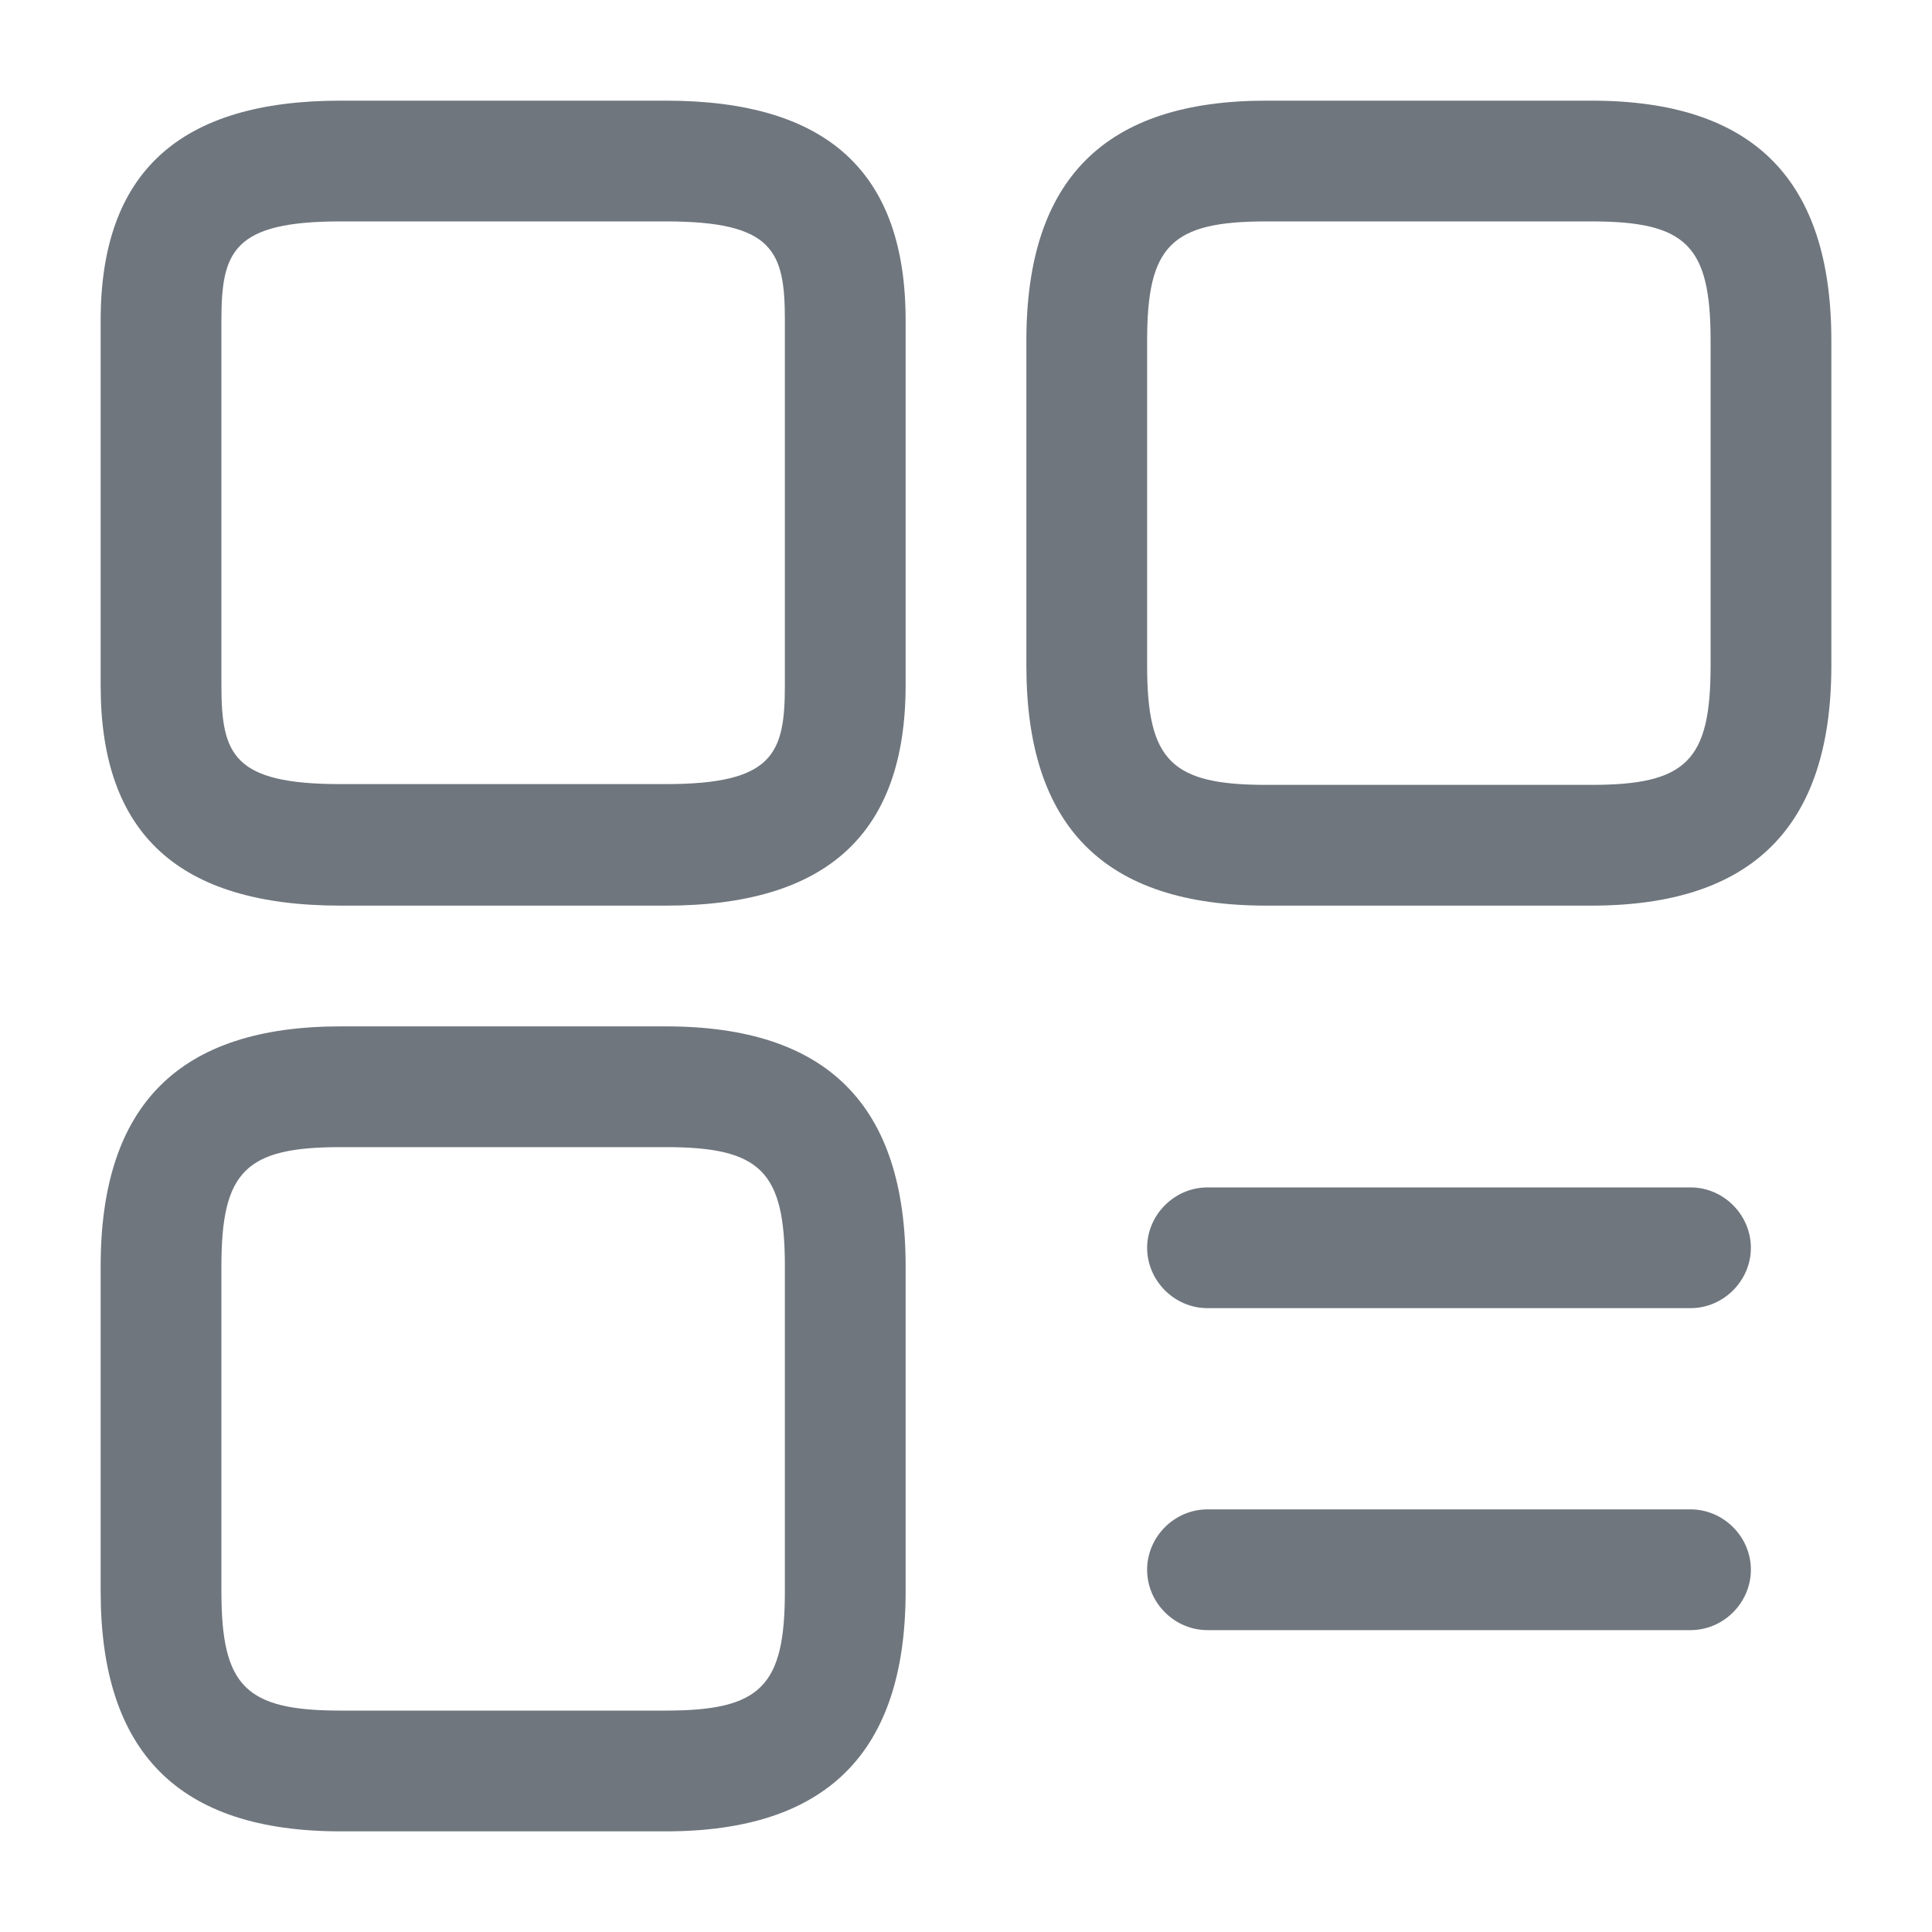 <svg width="20" height="20" viewBox="0 0 20 20" fill="none" xmlns="http://www.w3.org/2000/svg">
<path d="M16.475 9.375H13.108C11.433 9.375 10.625 8.558 10.625 6.892V3.525C10.625 1.85 11.442 1.042 13.108 1.042H16.475C18.15 1.042 18.958 1.858 18.958 3.525V6.892C18.958 8.558 18.142 9.375 16.475 9.375ZM13.108 2.292C12.125 2.292 11.875 2.542 11.875 3.525V6.892C11.875 7.875 12.125 8.125 13.108 8.125H16.475C17.458 8.125 17.708 7.875 17.708 6.892V3.525C17.708 2.542 17.458 2.292 16.475 2.292H13.108Z" fill="#6F767E"/>
<path d="M6.892 9.375H3.525C1.85 9.375 1.042 8.633 1.042 7.1V3.317C1.042 1.783 1.859 1.042 3.525 1.042H6.892C8.567 1.042 9.375 1.783 9.375 3.317V7.092C9.375 8.633 8.559 9.375 6.892 9.375ZM3.525 2.292C2.409 2.292 2.292 2.608 2.292 3.317V7.092C2.292 7.808 2.409 8.117 3.525 8.117H6.892C8.009 8.117 8.125 7.8 8.125 7.092V3.317C8.125 2.6 8.009 2.292 6.892 2.292H3.525Z" fill="#6F767E"/>
<path d="M6.892 18.958H3.525C1.85 18.958 1.042 18.142 1.042 16.475V13.108C1.042 11.433 1.859 10.625 3.525 10.625H6.892C8.567 10.625 9.375 11.442 9.375 13.108V16.475C9.375 18.142 8.559 18.958 6.892 18.958ZM3.525 11.875C2.542 11.875 2.292 12.125 2.292 13.108V16.475C2.292 17.458 2.542 17.708 3.525 17.708H6.892C7.875 17.708 8.125 17.458 8.125 16.475V13.108C8.125 12.125 7.875 11.875 6.892 11.875H3.525Z" fill="#6F767E"/>
<path d="M17.5 13.542H12.5C12.158 13.542 11.875 13.258 11.875 12.917C11.875 12.575 12.158 12.292 12.5 12.292H17.5C17.842 12.292 18.125 12.575 18.125 12.917C18.125 13.258 17.842 13.542 17.5 13.542Z" fill="#6F767E"/>
<path d="M17.5 16.875H12.5C12.158 16.875 11.875 16.592 11.875 16.25C11.875 15.908 12.158 15.625 12.5 15.625H17.5C17.842 15.625 18.125 15.908 18.125 16.25C18.125 16.592 17.842 16.875 17.5 16.875Z" fill="#6F767E"/>
</svg>
